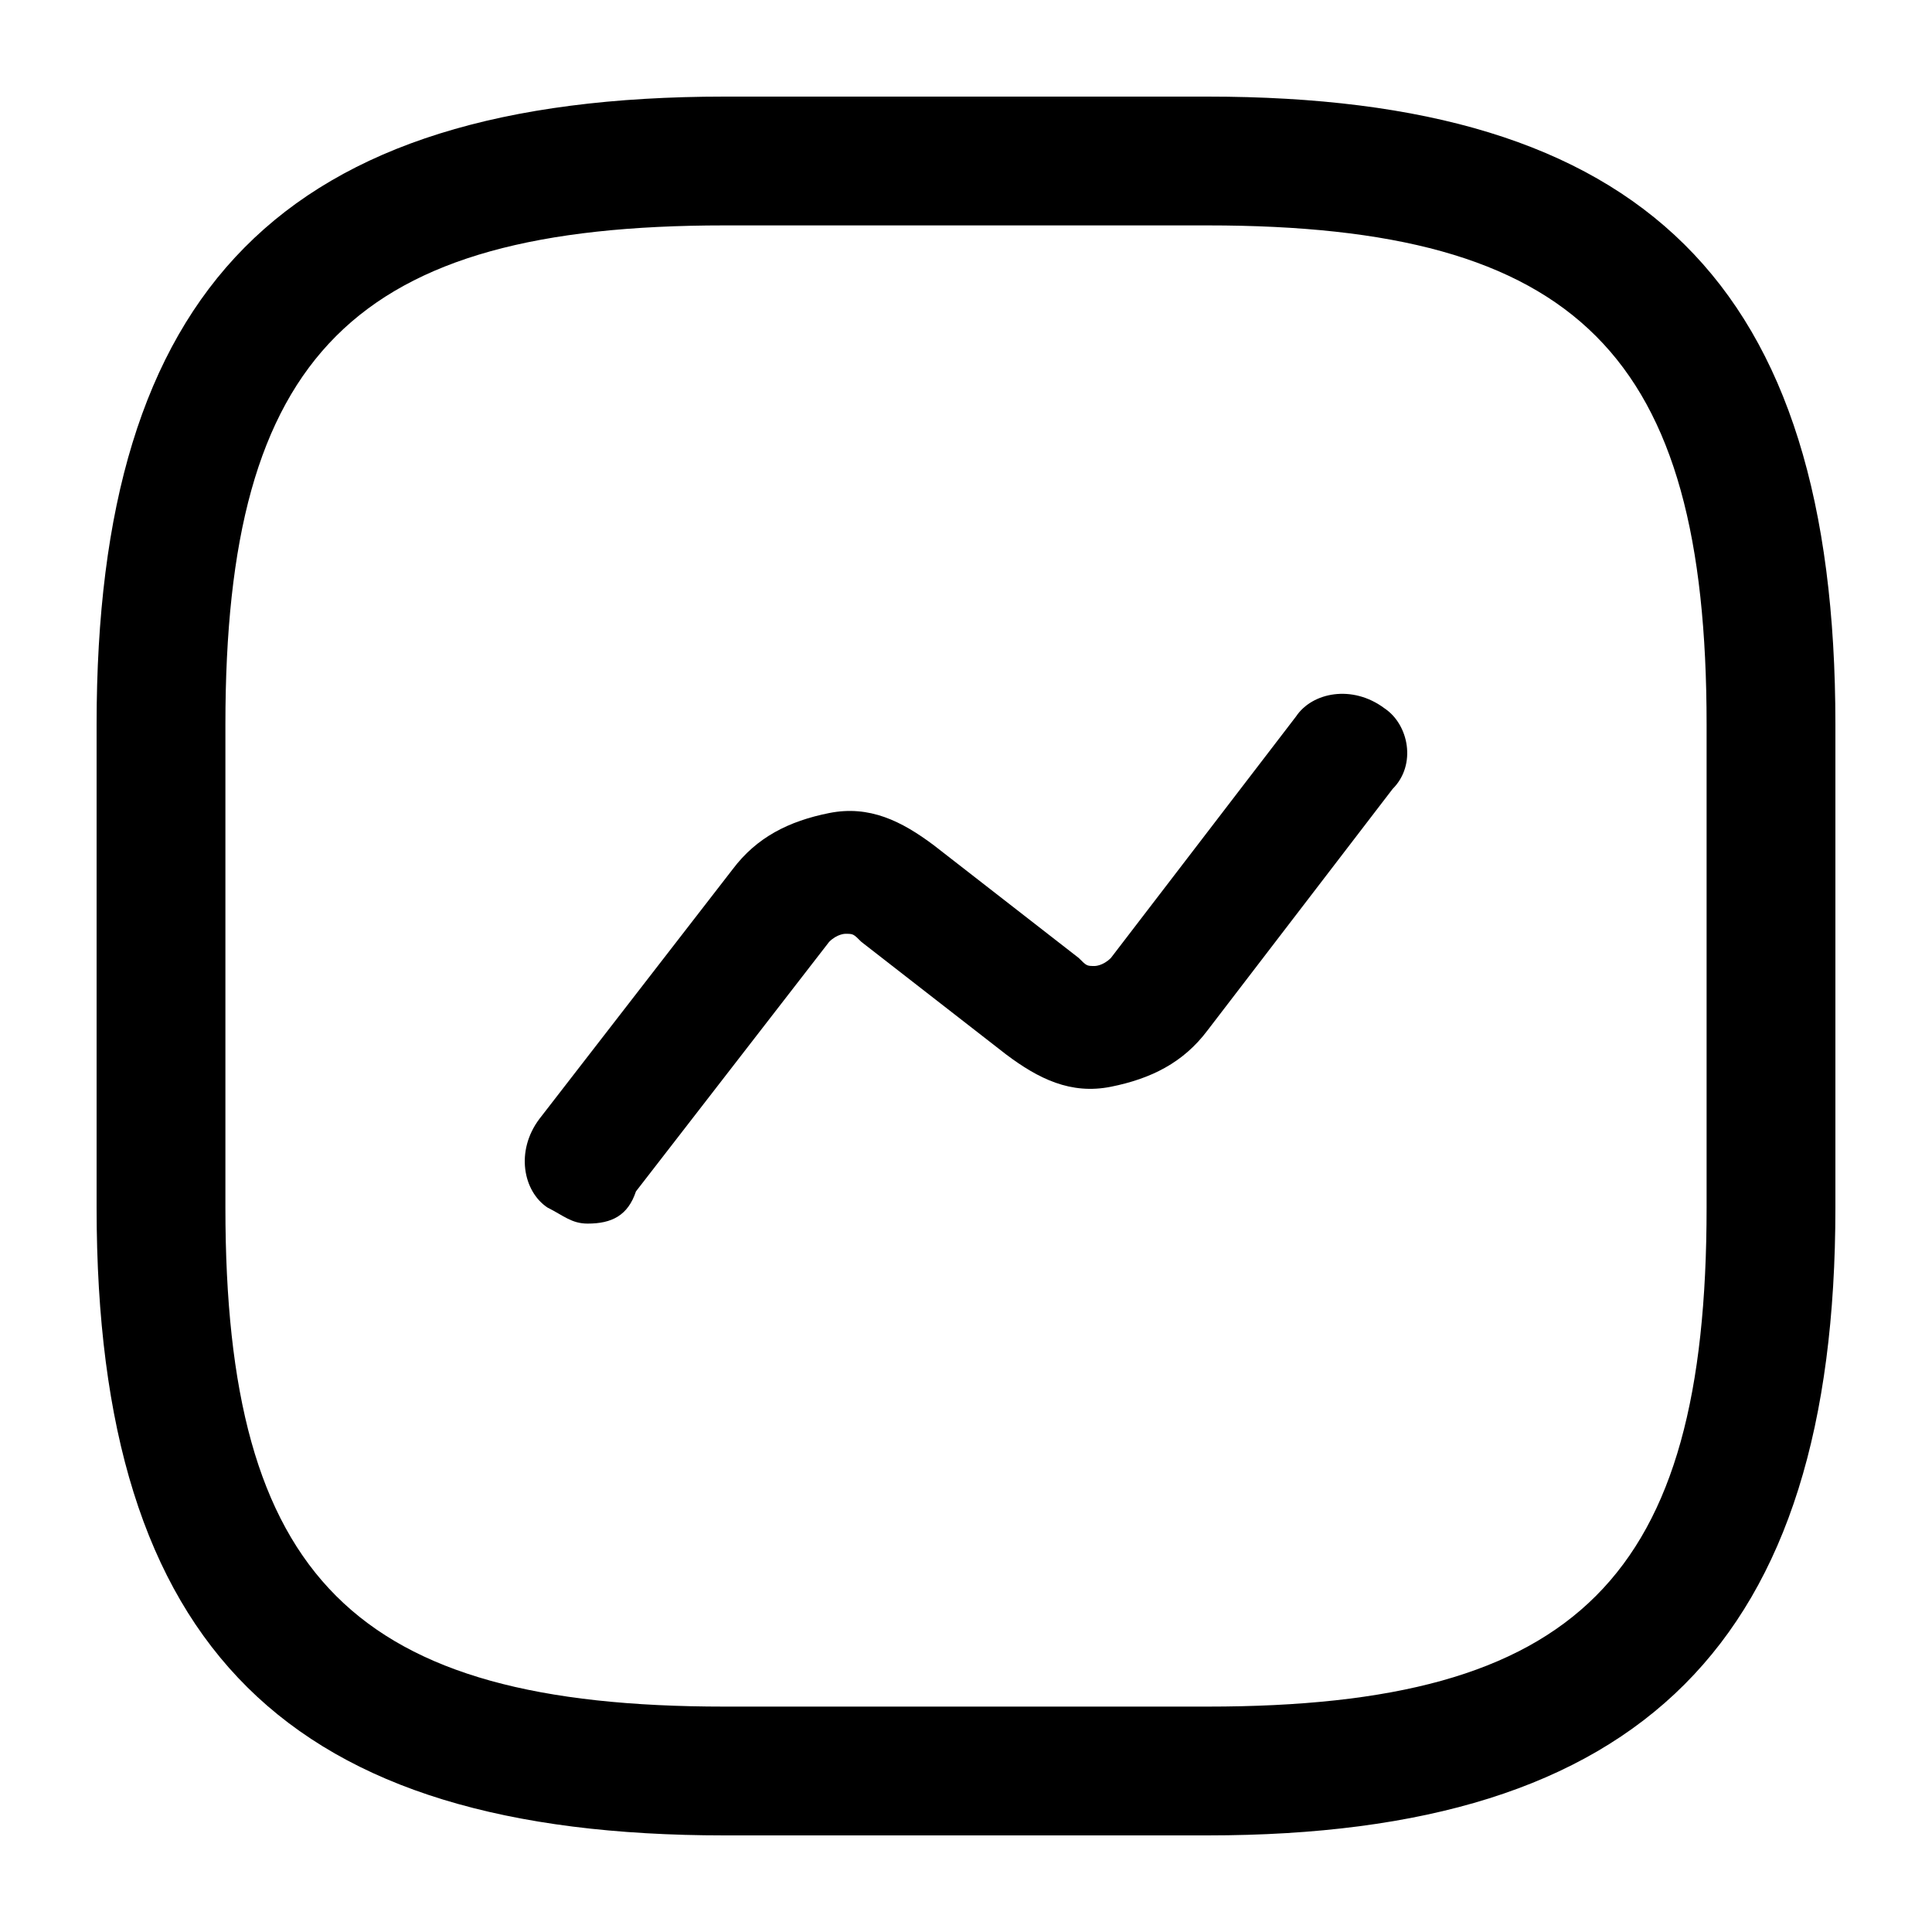 <?xml version="1.0" encoding="utf-8"?>
<!-- Generator: Adobe Illustrator 25.2.0, SVG Export Plug-In . SVG Version: 6.00 Build 0)  -->
<svg version="1.1" id="Layer_1" xmlns="http://www.w3.org/2000/svg" xmlns:xlink="http://www.w3.org/1999/xlink" x="0px" y="0px"
	 viewBox="0 0 24 24" style="enable-background:new 0 0 24 24;" xml:space="preserve">
<path class="st0" d="M15,22.8H9c-5.4,0-7.8-2.3-7.8-7.8V9c0-5.4,2.3-7.8,7.8-7.8h6c5.4,0,7.8,2.3,7.8,7.8v6
	C22.8,20.4,20.4,22.8,15,22.8z M9,2.8C4.4,2.8,2.8,4.4,2.8,9v6c0,4.6,1.6,6.2,6.2,6.2h6c4.6,0,6.2-1.6,6.2-6.2V9
	c0-4.6-1.6-6.2-6.2-6.2H9z"/>
<path class="st0" d="M7.3,15.2c-0.2,0-0.3-0.1-0.5-0.2c-0.3-0.2-0.4-0.7-0.1-1.1l2.4-3.1c0.3-0.4,0.7-0.6,1.2-0.7
	c0.5-0.1,0.9,0.1,1.3,0.4l1.8,1.4c0.1,0.1,0.1,0.1,0.2,0.1c0,0,0.1,0,0.2-0.1l2.3-3c0.2-0.3,0.7-0.4,1.1-0.1c0.3,0.2,0.4,0.7,0.1,1
	l-2.3,3c-0.3,0.4-0.7,0.6-1.2,0.7c-0.5,0.1-0.9-0.1-1.3-0.4l-1.8-1.4c-0.1-0.1-0.1-0.1-0.2-0.1c0,0-0.1,0-0.2,0.1l-2.4,3.1
	C7.8,15.1,7.6,15.2,7.3,15.2z"/>
</svg>
